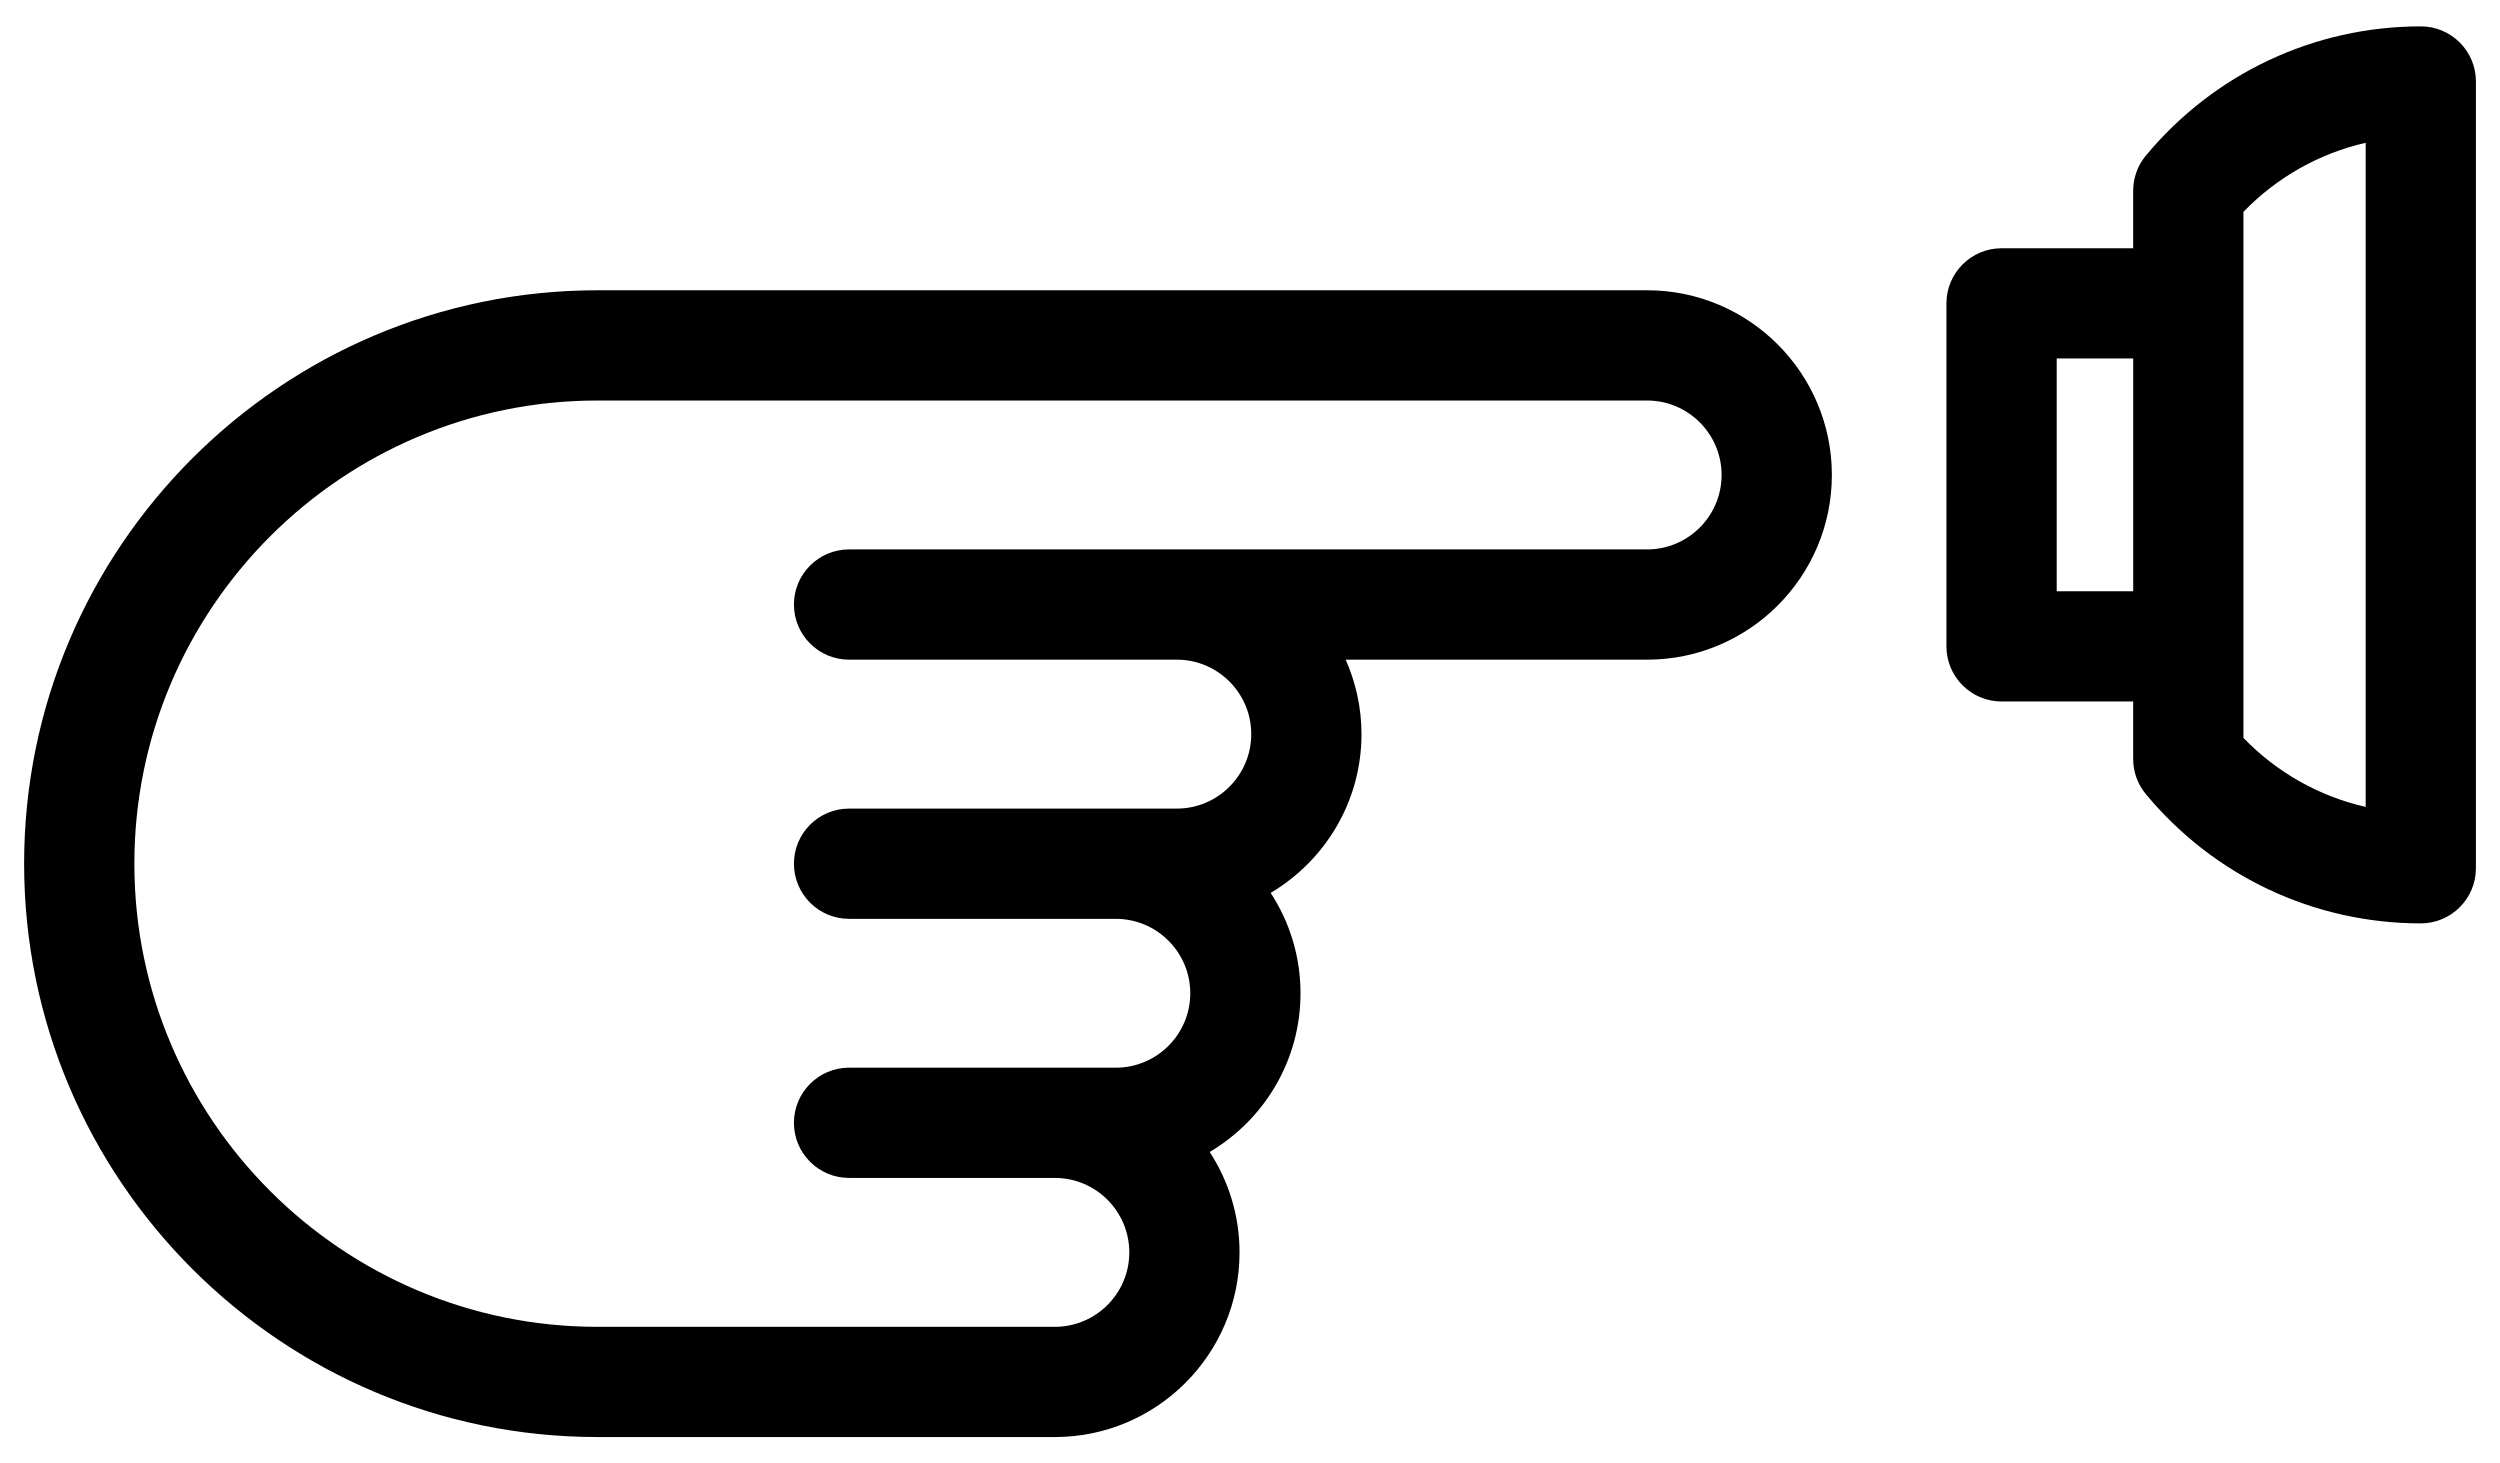<?xml version="1.0" encoding="UTF-8"?>
<svg width="82px" height="48px" viewBox="0 0 82 48" version="1.1" xmlns="http://www.w3.org/2000/svg" xmlns:xlink="http://www.w3.org/1999/xlink">
    <!-- Generator: Sketch 57.1 (83088) - https://sketch.com -->
    <title>doorbellIcon</title>
    <desc>Created with Sketch.</desc>
    <g id="Page-1" stroke="none" stroke-width="1" fill="none" fill-rule="evenodd">
        <g id="doorbellIcon" fill="#000000" fill-rule="nonzero">
            <path d="M54.027,9.521 L19.599,9.521 C9.228,9.521 0.791,17.958 0.791,28.328 C0.791,38.699 9.229,47.135 19.599,47.135 L34.599,47.135 C37.939,47.135 40.657,44.418 40.657,41.078 C40.657,39.863 40.295,38.734 39.678,37.785 C41.458,36.73 42.657,34.793 42.657,32.578 C42.657,31.363 42.295,30.234 41.678,29.287 C43.457,28.23 44.657,26.295 44.657,24.079 C44.657,23.21 44.469,22.385 44.138,21.637 L54.027,21.637 C57.367,21.637 60.085,18.92 60.085,15.579 C60.085,12.238 57.367,9.521 54.027,9.521 Z M54.027,18.021 L27.849,18.021 C26.85,18.021 26.041,18.831 26.041,19.829 C26.041,20.827 26.851,21.637 27.849,21.637 L38.599,21.637 C39.946,21.637 41.041,22.733 41.041,24.079 C41.041,25.426 39.946,26.522 38.599,26.522 L27.849,26.522 C26.85,26.522 26.041,27.331 26.041,28.329 C26.041,29.327 26.851,30.138 27.849,30.138 L36.599,30.138 C37.946,30.138 39.041,31.234 39.041,32.579 C39.041,33.924 37.946,35.02 36.599,35.02 L27.849,35.02 C26.85,35.02 26.041,35.831 26.041,36.829 C26.041,37.827 26.851,38.636 27.849,38.636 L34.599,38.636 C35.946,38.636 37.041,39.732 37.041,41.079 C37.041,42.425 35.946,43.52 34.599,43.52 L19.599,43.52 C11.222,43.52 4.407,36.706 4.407,28.329 C4.407,19.953 11.222,13.137 19.599,13.137 L54.027,13.137 C55.373,13.137 56.468,14.233 56.468,15.579 C56.468,16.925 55.373,18.021 54.027,18.021 Z M79.402,0.865 C75.906,0.865 72.621,2.41 70.384,5.104 C70.115,5.428 69.968,5.836 69.968,6.258 L69.968,8.143 L65.652,8.143 C64.653,8.143 63.843,8.953 63.843,9.951 L63.843,21.201 C63.843,22.199 64.653,23.009 65.652,23.009 L69.968,23.009 L69.968,24.893 C69.968,25.315 70.115,25.723 70.384,26.047 C72.62,28.742 75.905,30.287 79.402,30.287 C80.4,30.287 81.21,29.476 81.21,28.478 L81.21,2.672 C81.21,1.674 80.4,0.865 79.402,0.865 Z M69.969,19.393 L67.46,19.393 L67.46,11.758 L69.969,11.758 L69.969,19.393 Z M77.594,26.467 C76.075,26.121 74.684,25.34 73.585,24.204 L73.585,6.948 C74.684,5.812 76.075,5.031 77.594,4.684 L77.594,26.467 Z" id="Shape"></path>
        </g>
    </g>
</svg>